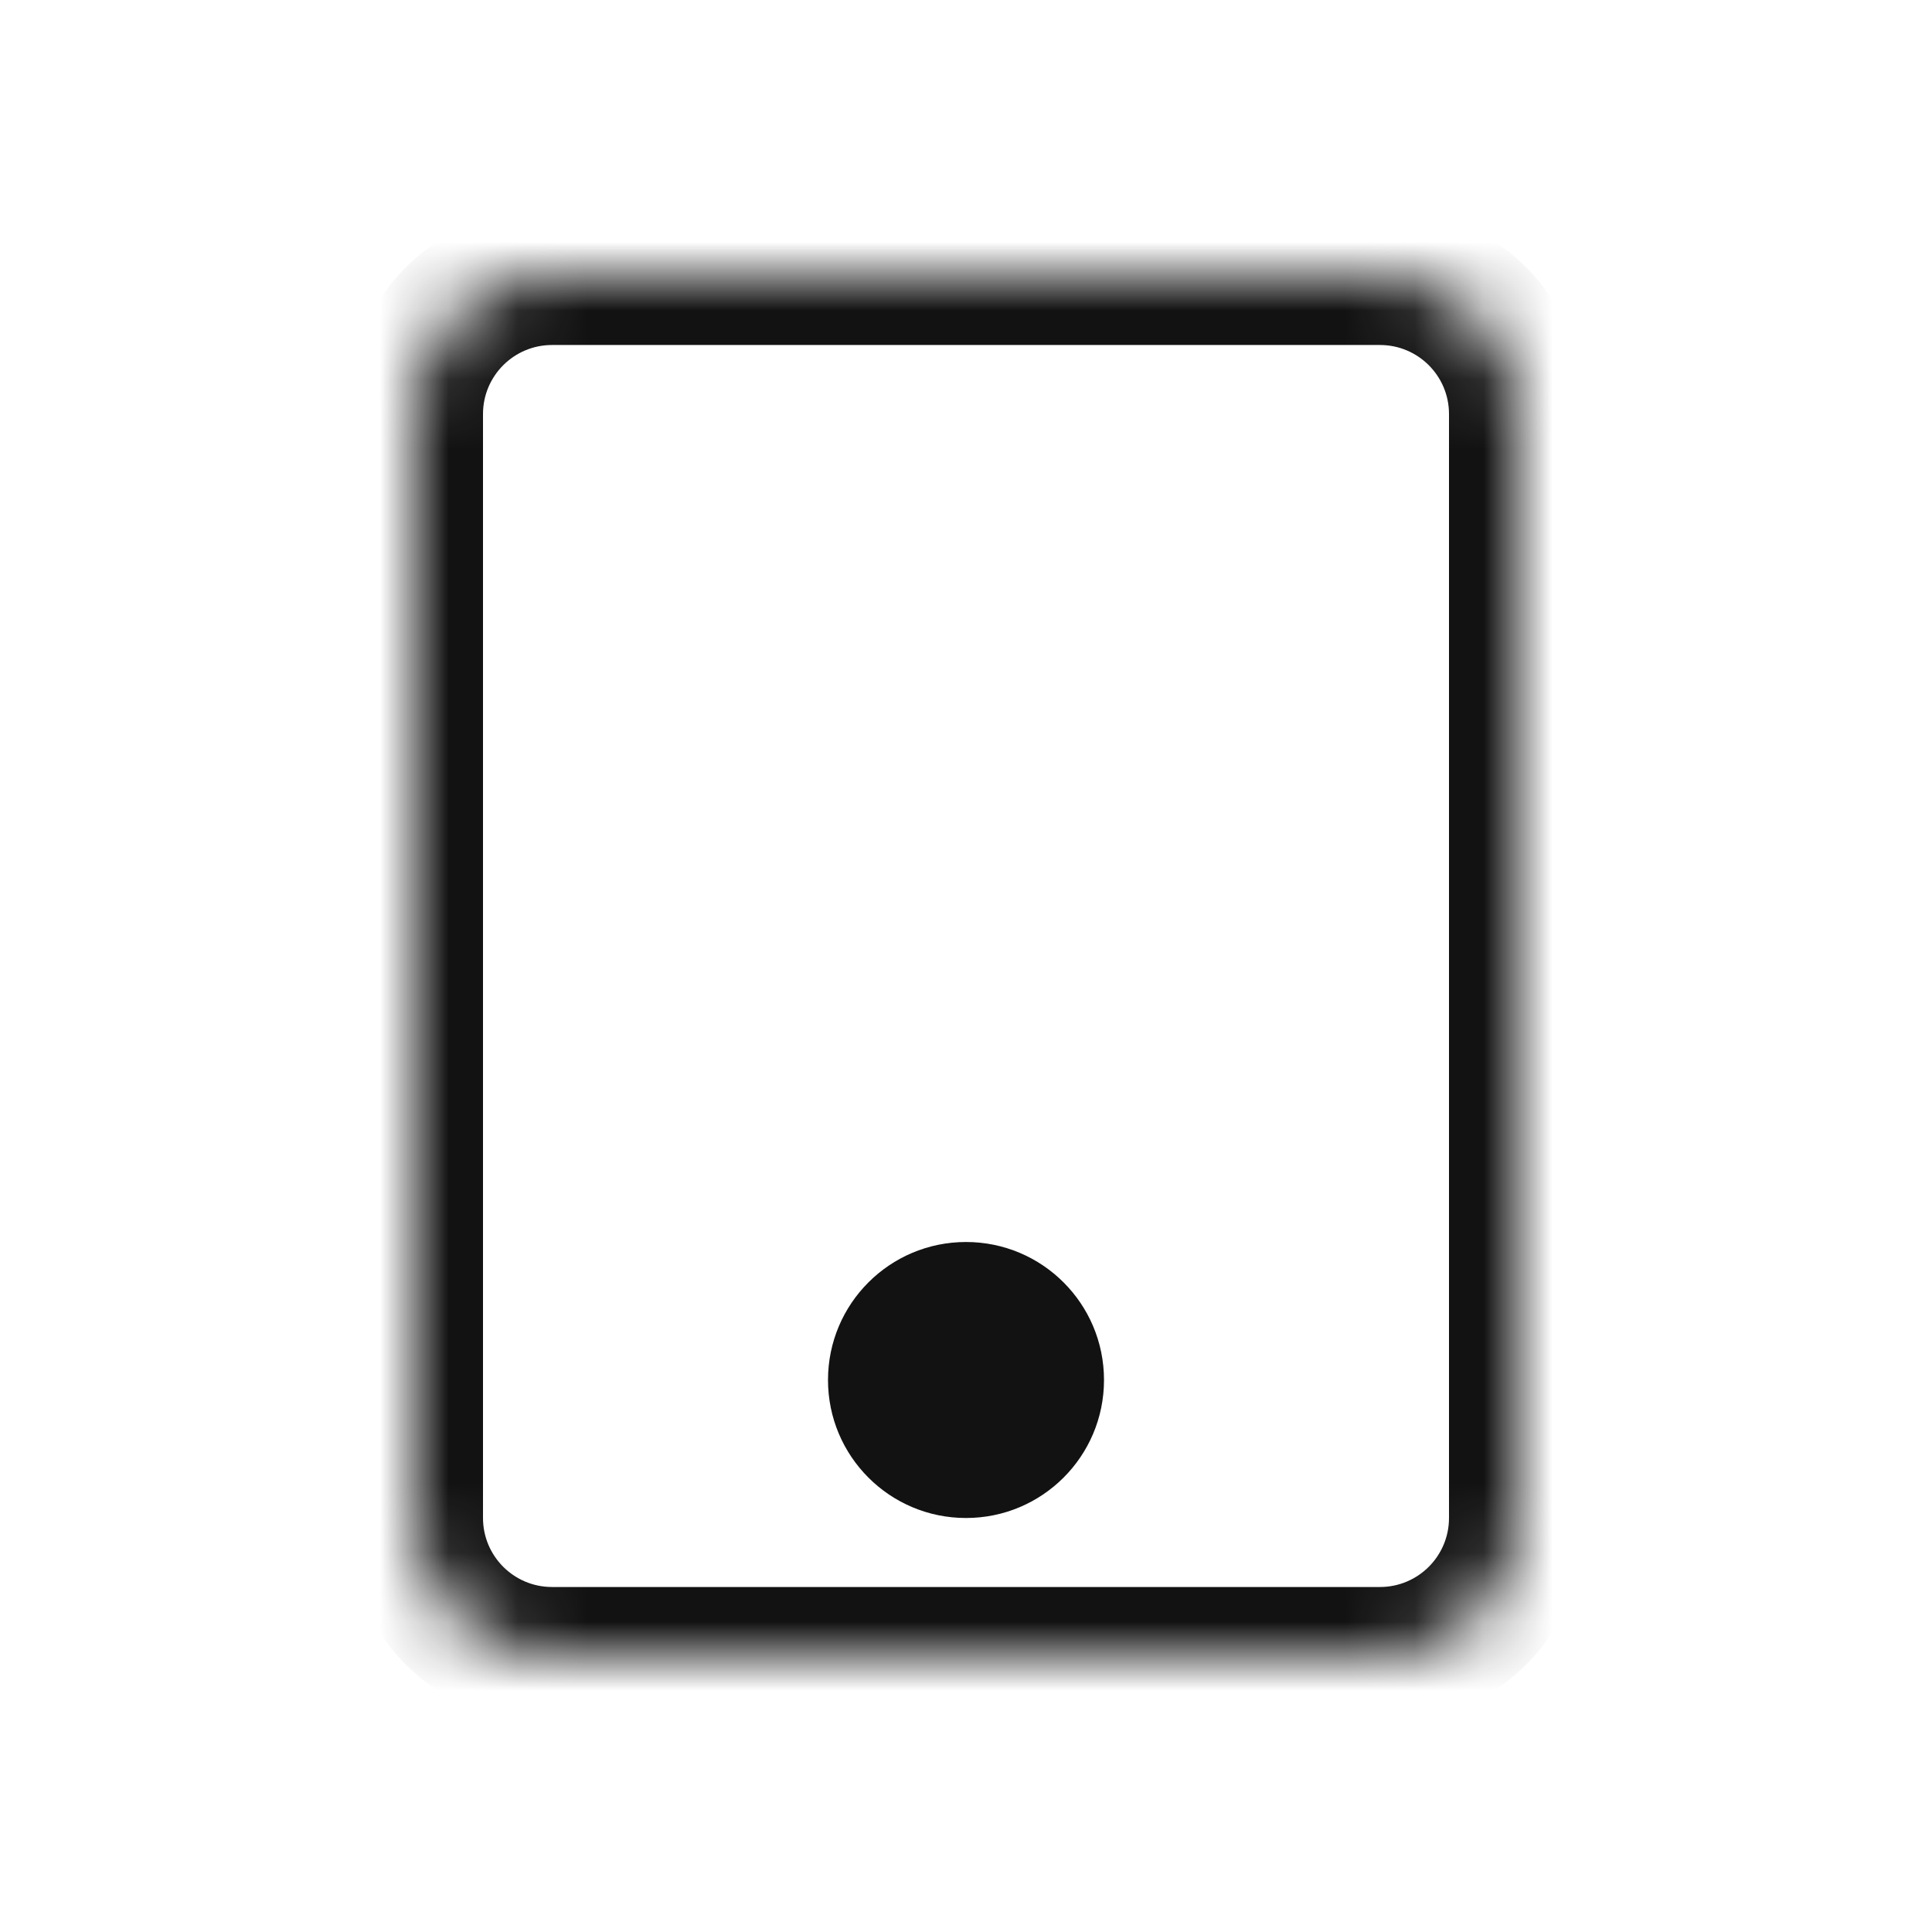 <svg width="28" height="28" viewBox="0 0 28 28" fill="none" xmlns="http://www.w3.org/2000/svg">
<mask id="path-1-inside-1" fill="white">
<path d="M8 24H20C21.105 24 22 23.105 22 22V6C22 4.895 21.105 4 20 4H8C6.895 4 6 4.895 6 6V22C6 23.105 6.895 24 8 24Z"/>
<path d="M15 20C15 20.552 14.552 21 14 21C13.448 21 13 20.552 13 20C13 19.448 13.448 19 14 19C14.552 19 15 19.448 15 20Z"/>
</mask>
<path d="M20 23H8V25H20V23ZM8 23C7.448 23 7 22.552 7 22H5C5 23.657 6.343 25 8 25V23ZM7 22V6H5V22H7ZM7 6C7 5.448 7.448 5 8 5V3C6.343 3 5 4.343 5 6H7ZM8 5H20V3H8V5ZM20 5C20.552 5 21 5.448 21 6H23C23 4.343 21.657 3 20 3V5ZM21 6V22H23V6H21ZM21 22C21 22.552 20.552 23 20 23V25C21.657 25 23 23.657 23 22H21ZM14 20V22C15.105 22 16 21.105 16 20H14ZM14 20H12C12 21.105 12.895 22 14 22V20ZM14 20V18C12.895 18 12 18.895 12 20H14ZM14 20H16C16 18.895 15.105 18 14 18V20Z" fill="#121212" mask="url(#path-1-inside-1)"/>
</svg>
